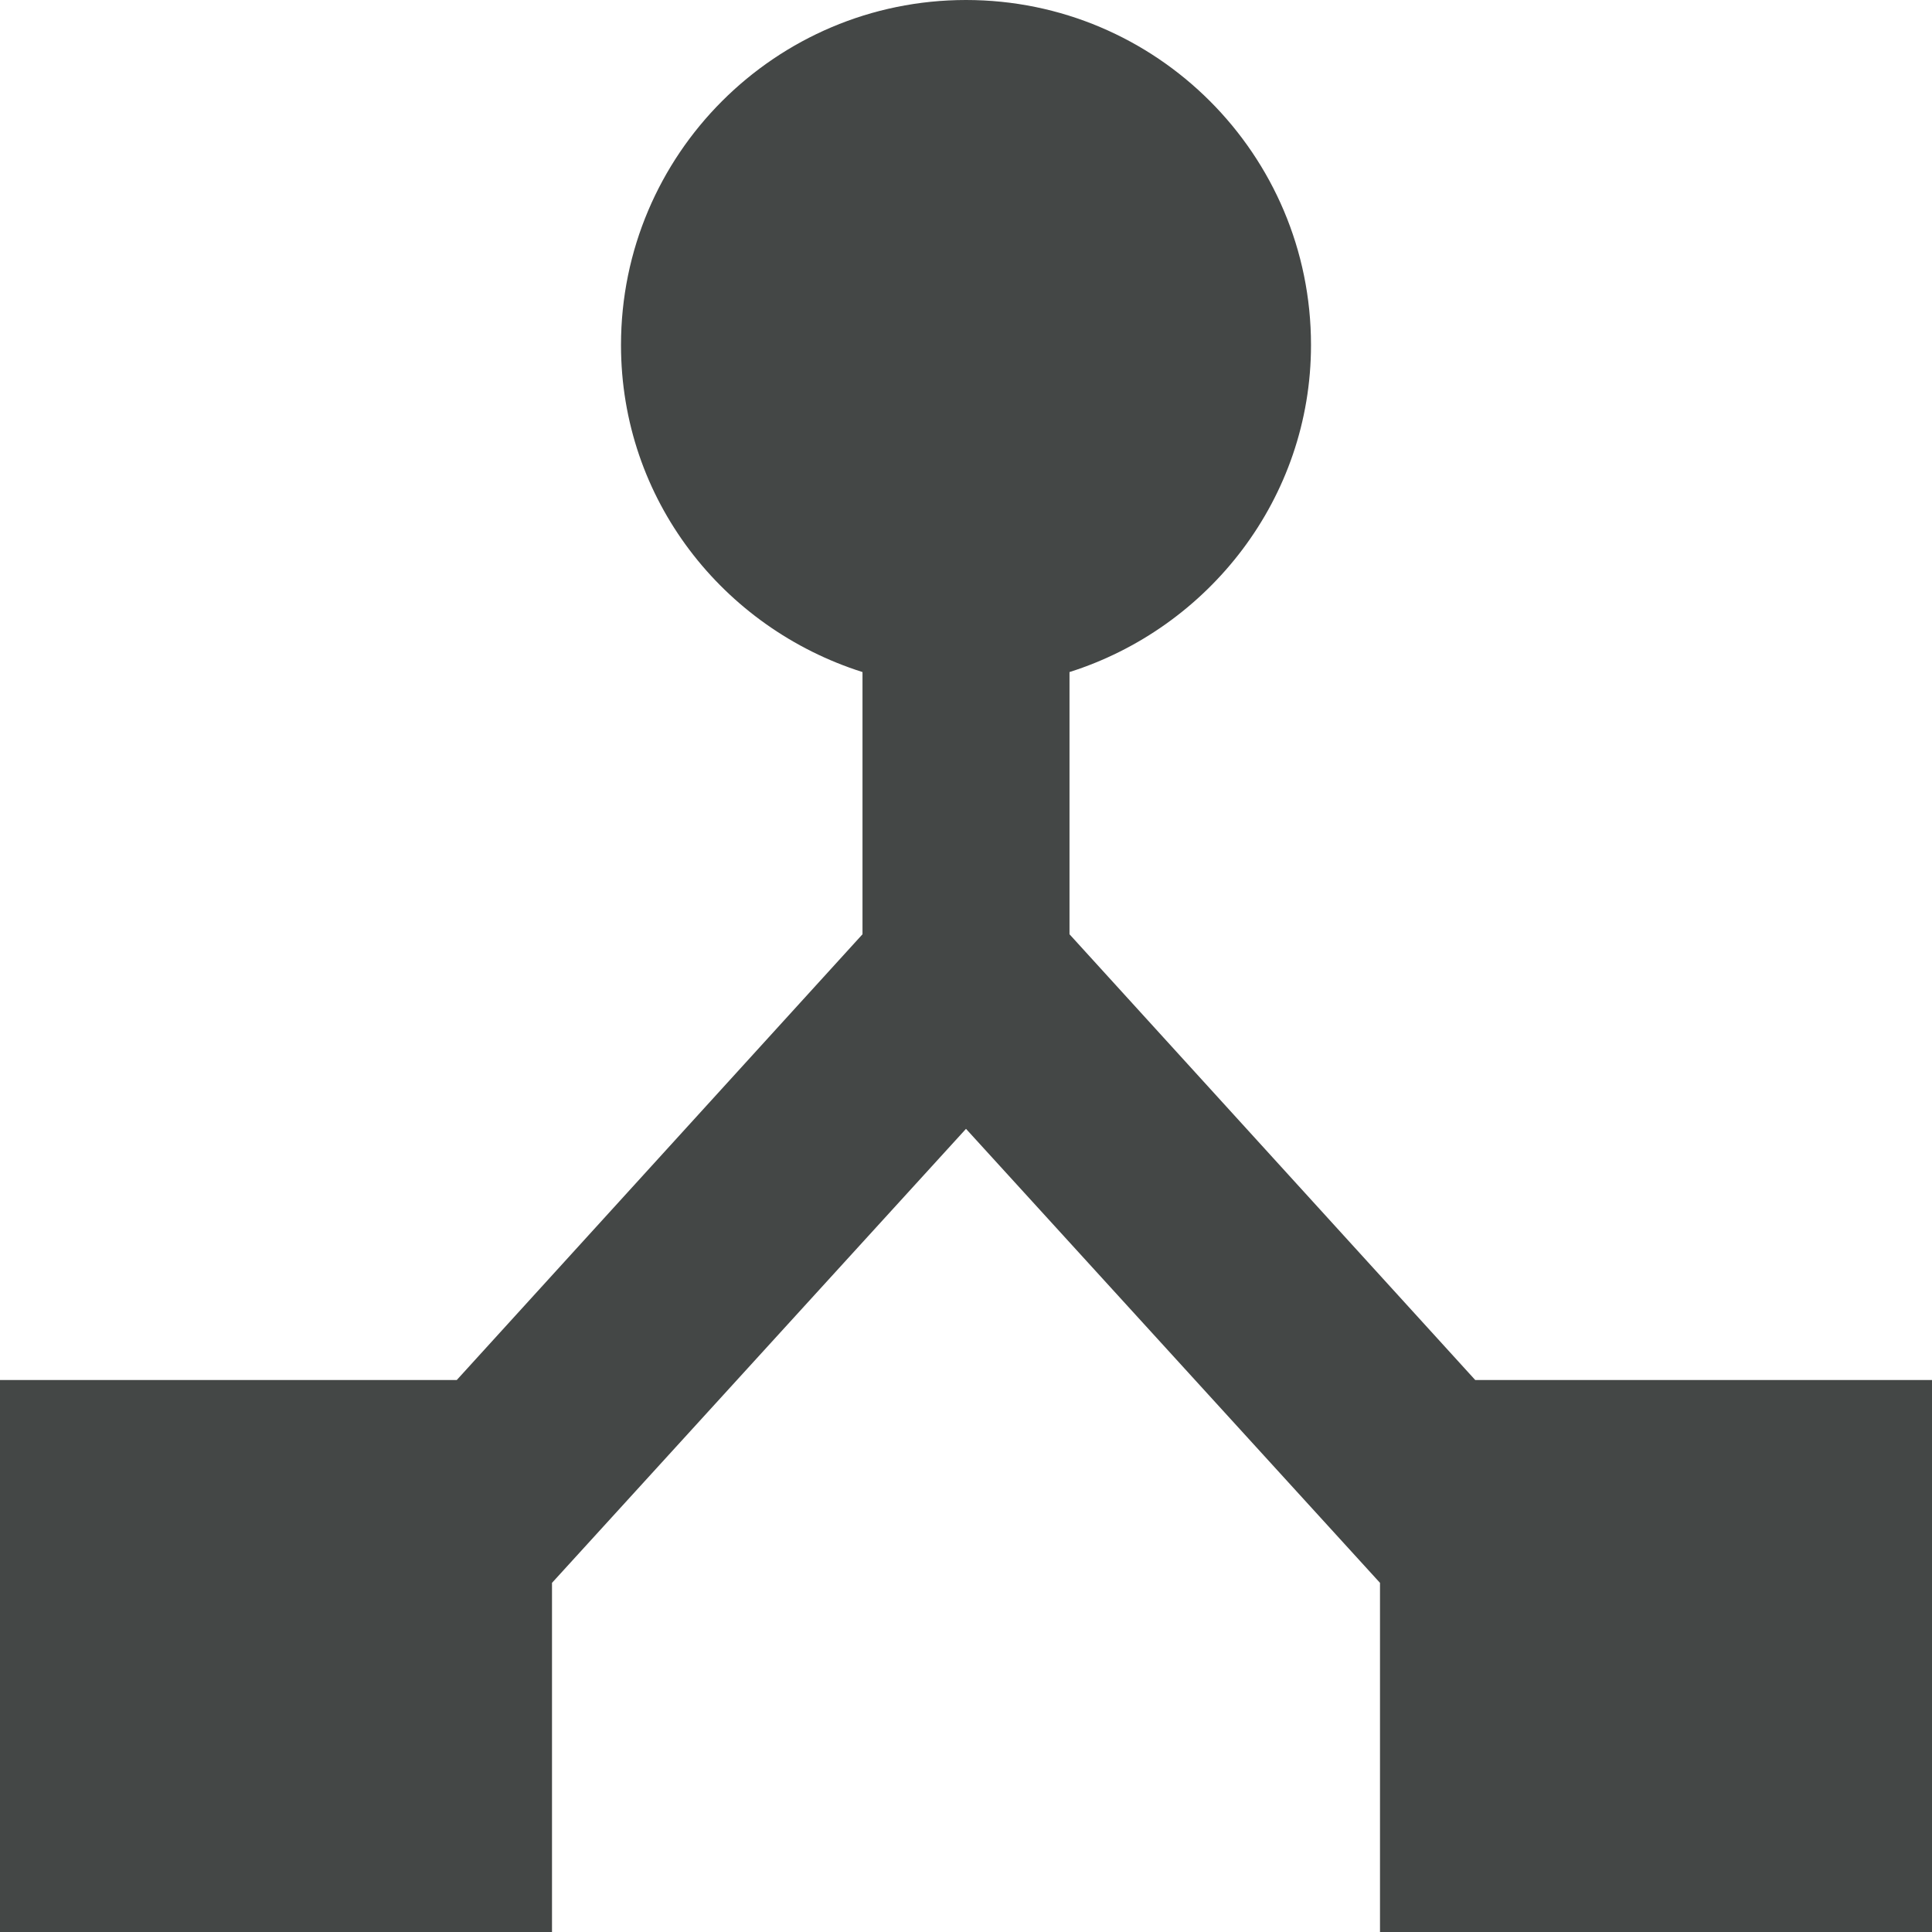 <svg width="14" height="14" viewBox="0 0 14 14" fill="none" xmlns="http://www.w3.org/2000/svg">
<path d="M10.69 10L7.75 6.77V4.87C8.76 4.55 9.5 3.61 9.5 2.5C9.5 1.12 8.38 0 7 0C5.62 0 4.5 1.12 4.5 2.5C4.5 3.62 5.24 4.55 6.25 4.87V6.77L3.31 10H0V14H4V11.47L7 8.18L10 11.47V14H14V10H10.69Z" fill="#444746"/>
</svg>
